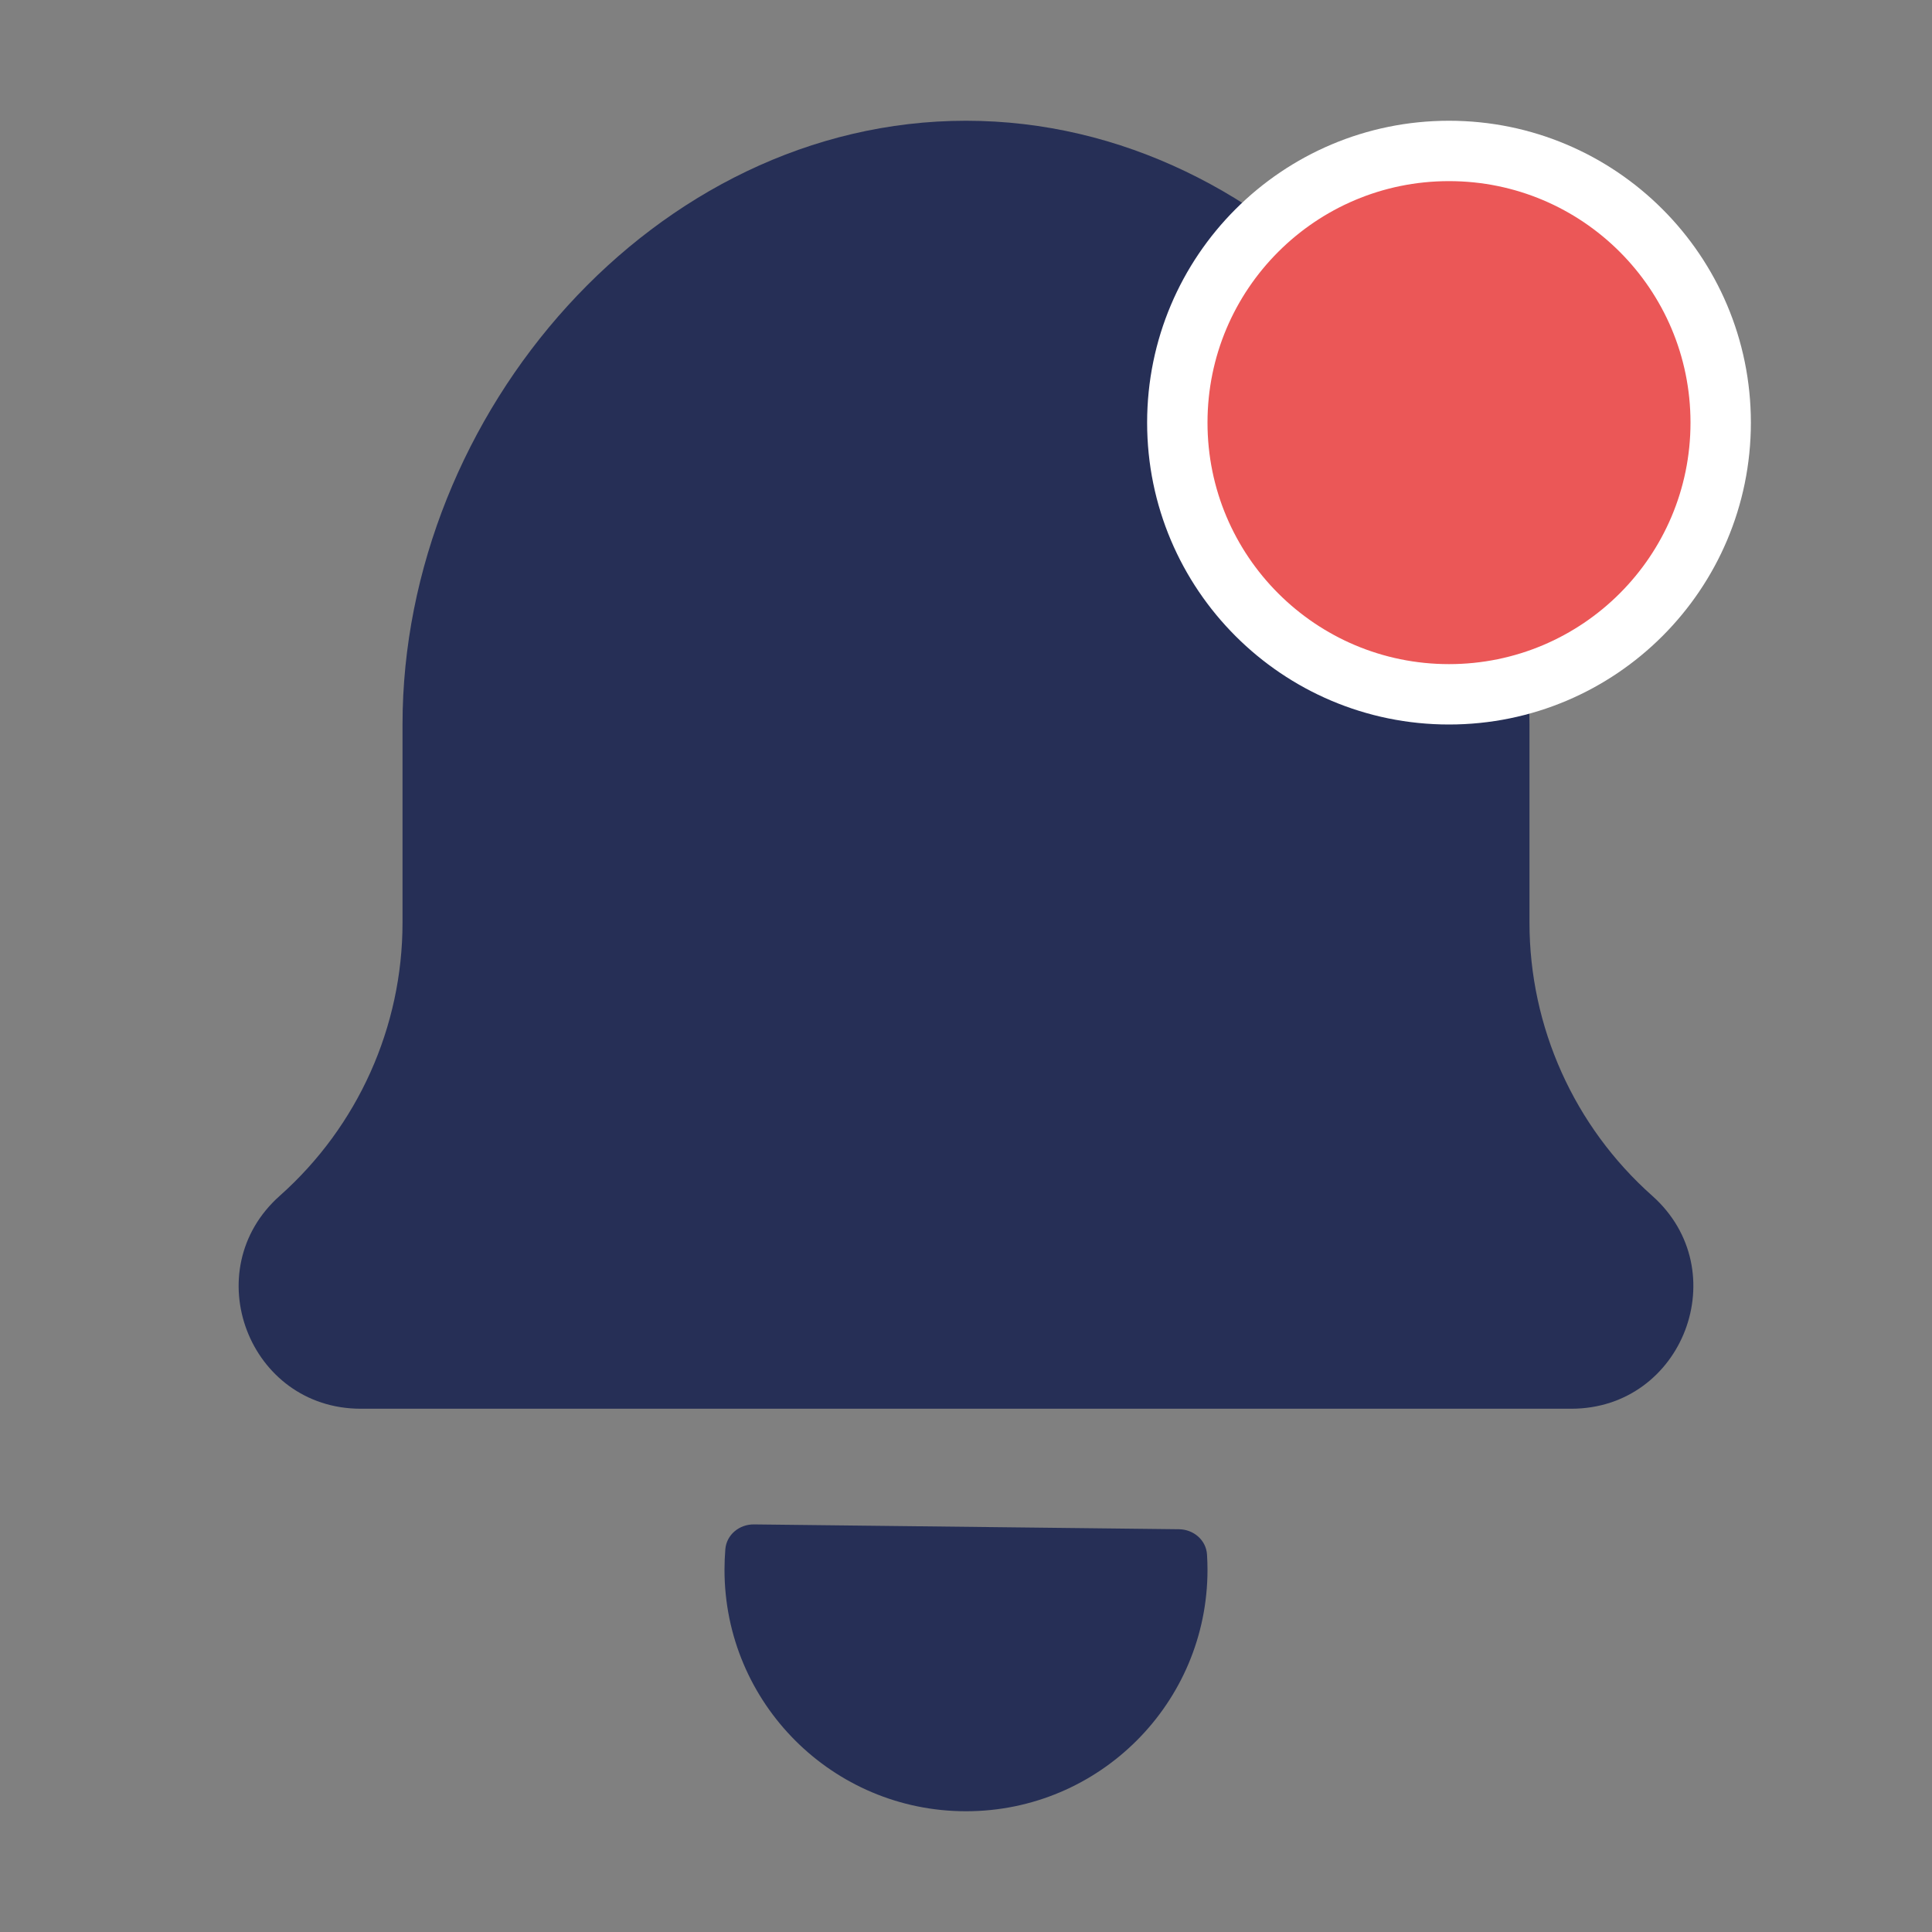 <svg width="32" height="32" viewBox="0 0 32 32" fill="none" xmlns="http://www.w3.org/2000/svg">
<rect x="0" y="0" width="32" height="32" fill="#808080" stroke="none"/>
<path d="M16 30C18.209 30 20 28.209 20 26C20 25.916 19.997 25.832 19.992 25.749C19.977 25.507 19.768 25.331 19.526 25.329L12.489 25.249C12.248 25.246 12.035 25.417 12.014 25.658C12.005 25.771 12 25.885 12 26C12 28.209 13.791 30 16 30Z" fill="#262F56"/>
<path d="M6.667 12C6.667 6.845 10.845 2 16 2C21.155 2 25.333 6.845 25.333 12V15.281C25.333 17.01 26.073 18.657 27.366 19.806V19.806C28.753 21.04 27.881 23.333 26.025 23.333H5.975C4.119 23.333 3.247 21.04 4.634 19.806V19.806C5.927 18.657 6.667 17.01 6.667 15.281V12Z" fill="#262F56"/>
<circle cx="24" cy="7" r="4.5" fill="#EB5757" stroke="white"/>
</svg>
